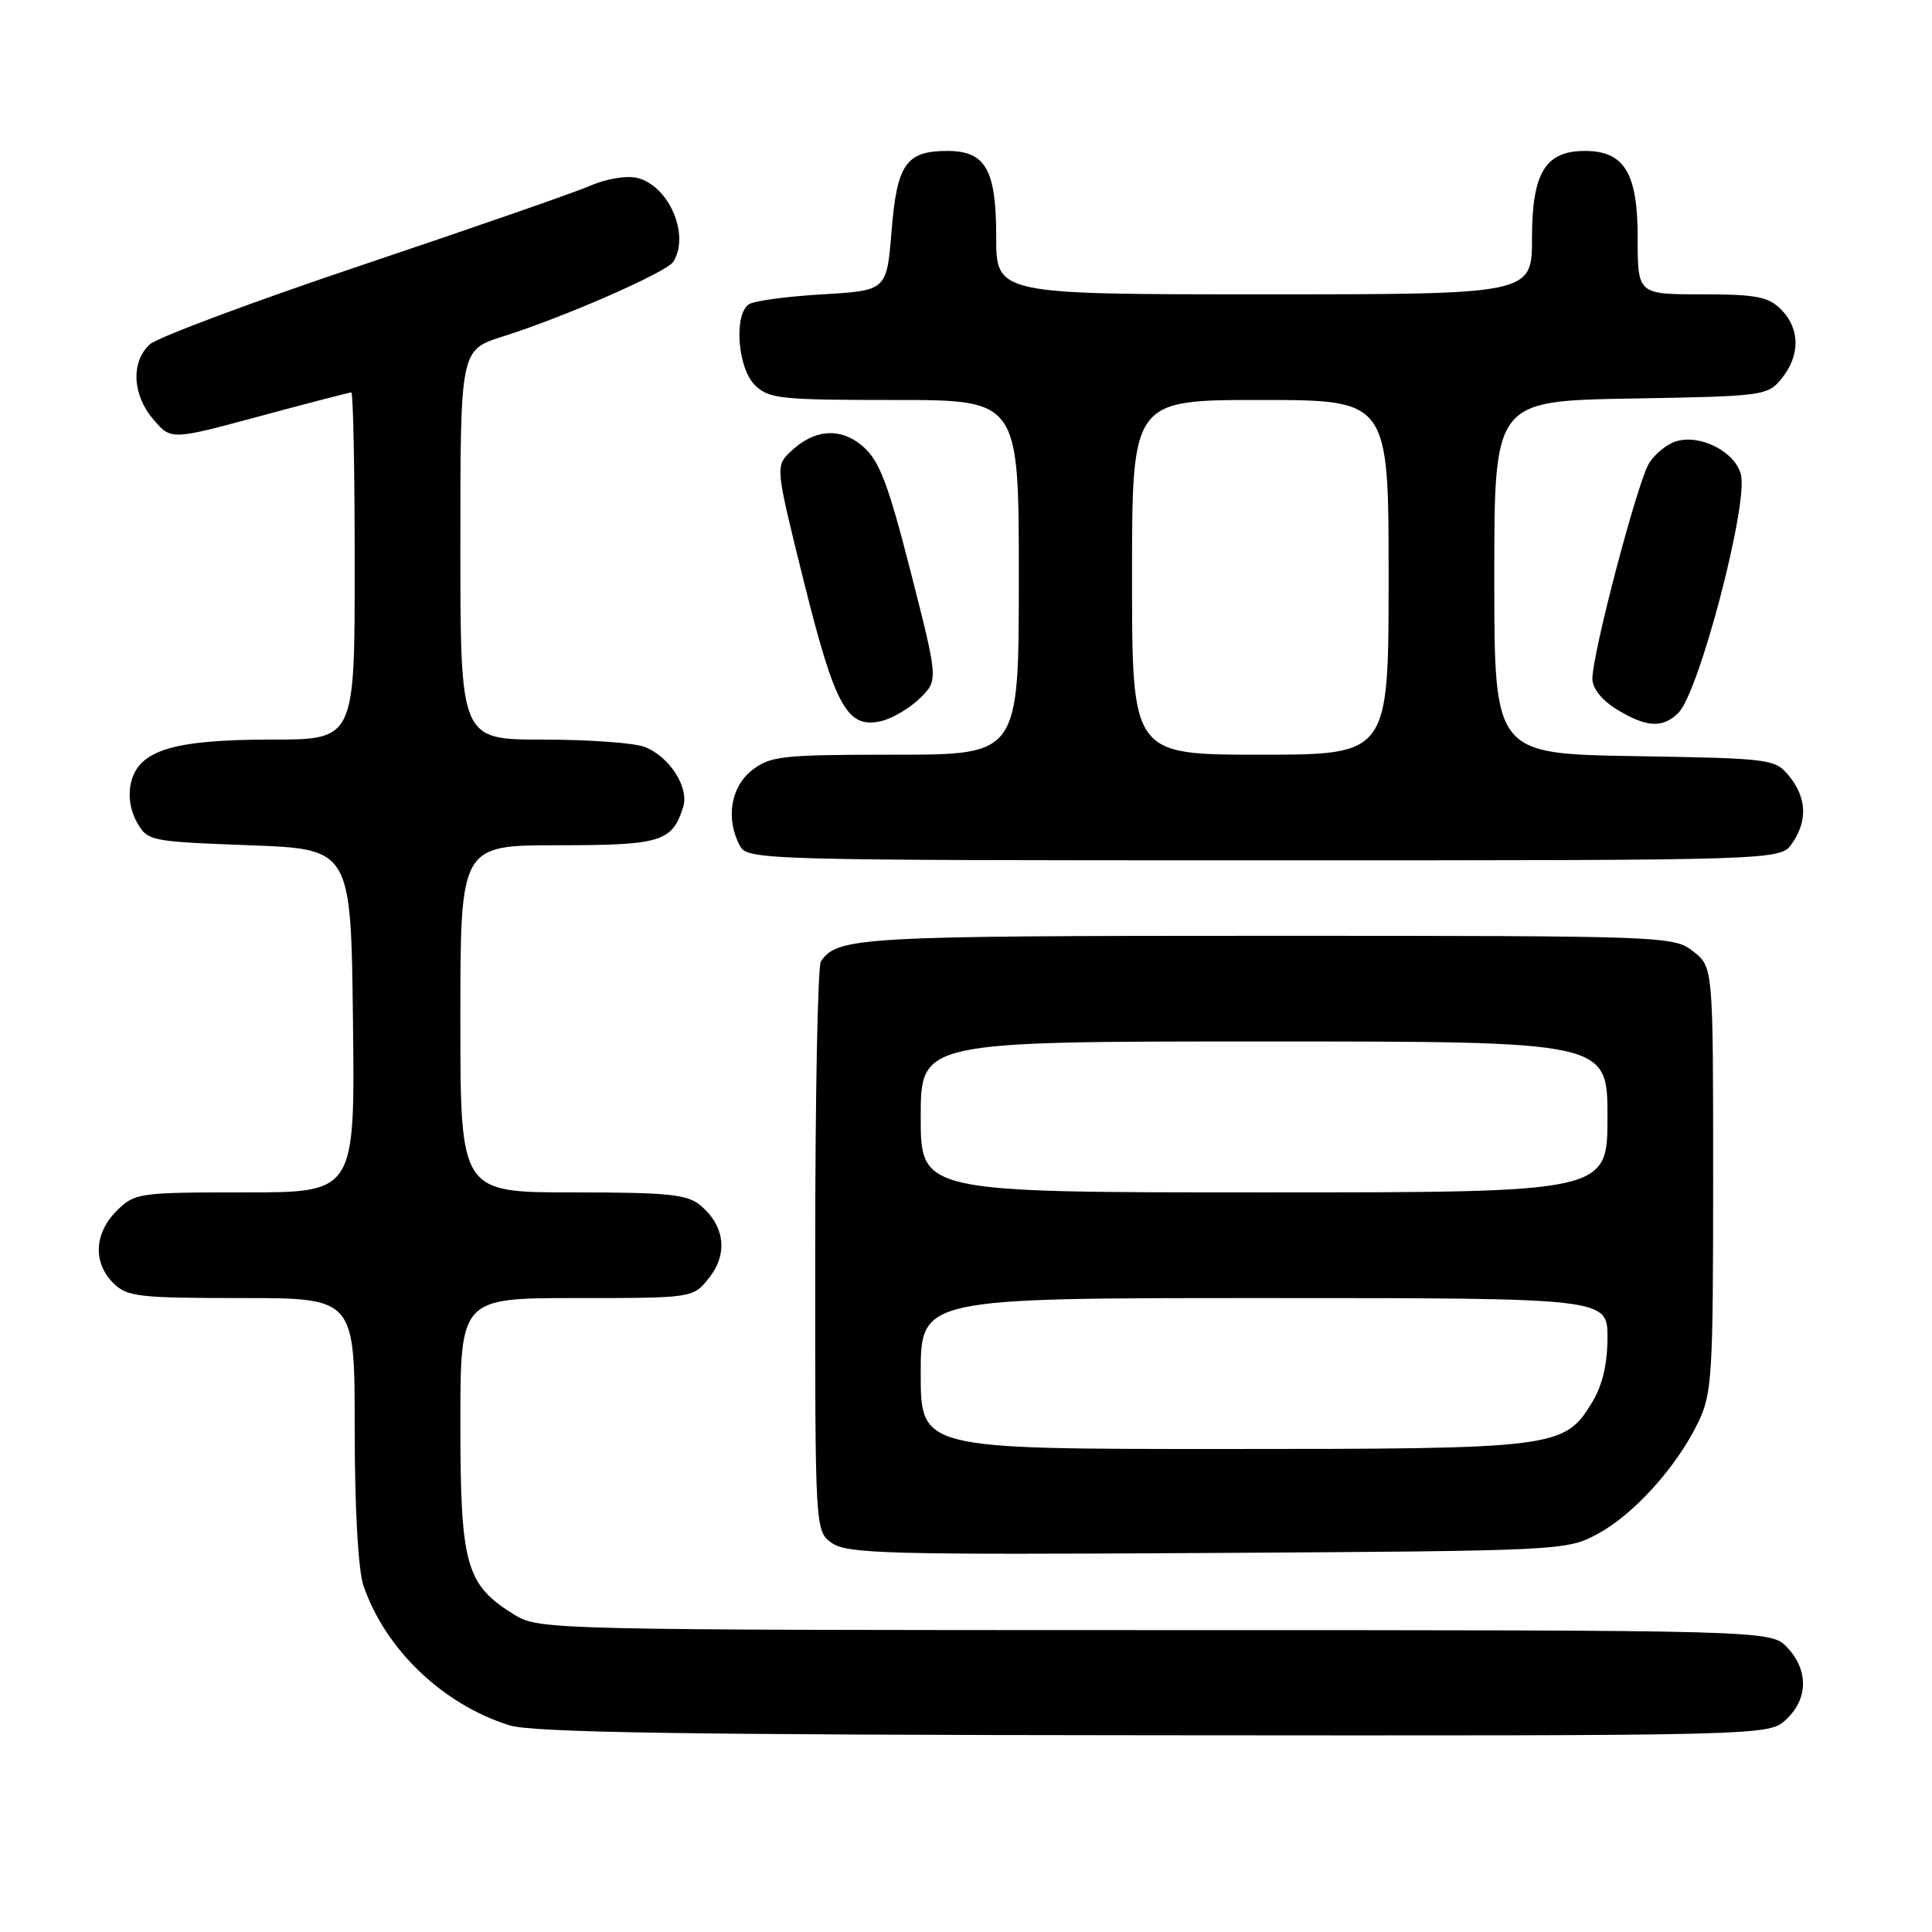 <?xml version="1.0" encoding="UTF-8" standalone="no"?>
<!DOCTYPE svg PUBLIC "-//W3C//DTD SVG 1.1//EN" "http://www.w3.org/Graphics/SVG/1.1/DTD/svg11.dtd" >
<svg xmlns="http://www.w3.org/2000/svg" xmlns:xlink="http://www.w3.org/1999/xlink" version="1.1" viewBox="0 0 256 256">
 <g >
 <path fill="currentColor"
d=" M 236.69 227.83 C 239.59 225.10 239.65 221.32 236.83 218.31 C 234.65 216.00 234.65 216.00 153.08 216.00 C 73.44 215.99 71.42 215.95 68.24 214.01 C 61.74 210.04 61.01 207.48 61.00 188.75 C 61.00 172.00 61.00 172.00 76.43 172.00 C 91.85 172.00 91.85 172.00 93.98 169.29 C 96.47 166.13 96.04 162.45 92.85 159.75 C 91.08 158.25 88.61 158.00 75.89 158.00 C 61.00 158.00 61.00 158.00 61.00 135.00 C 61.00 112.00 61.00 112.00 73.93 112.00 C 87.58 112.00 89.06 111.55 90.52 106.95 C 91.35 104.34 88.70 100.21 85.38 98.96 C 84.00 98.43 77.95 98.00 71.93 98.00 C 61.00 98.00 61.00 98.00 61.00 72.18 C 61.00 46.37 61.00 46.37 66.62 44.59 C 74.75 42.03 88.33 36.08 89.21 34.69 C 91.45 31.16 88.66 24.63 84.46 23.58 C 83.08 23.23 80.39 23.67 78.26 24.59 C 76.19 25.49 62.63 30.20 48.11 35.08 C 33.60 39.95 20.89 44.70 19.86 45.62 C 17.32 47.93 17.52 52.34 20.34 55.60 C 22.67 58.32 22.67 58.32 34.38 55.16 C 40.82 53.42 46.30 52.00 46.55 52.00 C 46.80 52.00 47.00 62.35 47.00 75.00 C 47.00 98.00 47.00 98.00 35.97 98.00 C 23.03 98.00 18.44 99.39 17.38 103.61 C 16.95 105.34 17.23 107.32 18.13 108.93 C 19.54 111.45 19.85 111.51 33.04 112.00 C 46.50 112.50 46.50 112.50 46.77 135.25 C 47.04 158.00 47.04 158.00 32.47 158.00 C 18.34 158.00 17.84 158.07 15.45 160.45 C 12.48 163.43 12.30 167.30 15.00 170.00 C 16.82 171.82 18.33 172.00 32.00 172.00 C 47.00 172.00 47.00 172.00 47.00 189.35 C 47.00 199.88 47.46 208.04 48.16 210.10 C 51.03 218.53 58.67 225.85 67.50 228.61 C 70.56 229.57 90.60 229.88 152.94 229.93 C 234.37 230.00 234.37 230.00 236.69 227.83 Z  M 211.64 203.28 C 216.45 200.71 222.13 194.43 225.00 188.51 C 226.86 184.67 227.00 182.35 227.00 156.26 C 227.00 128.15 227.00 128.15 224.37 126.07 C 221.77 124.03 220.85 124.00 167.80 124.00 C 113.94 124.00 110.92 124.17 108.77 127.40 C 108.36 128.00 108.02 145.24 108.02 165.69 C 108.00 202.89 108.00 202.89 110.25 204.47 C 112.24 205.88 117.95 206.03 160.00 205.78 C 206.86 205.50 207.56 205.47 211.64 203.28 Z  M 237.44 111.78 C 239.53 108.80 239.41 105.72 237.09 102.86 C 235.23 100.56 234.74 100.49 216.59 100.19 C 198.00 99.88 198.00 99.88 198.00 76.50 C 198.00 53.13 198.00 53.13 216.09 52.81 C 233.72 52.51 234.23 52.44 236.09 50.14 C 238.56 47.09 238.52 43.52 236.00 41.00 C 234.31 39.31 232.67 39.00 225.50 39.00 C 217.00 39.00 217.00 39.00 217.00 31.50 C 217.00 22.91 215.23 20.00 210.00 20.00 C 204.77 20.00 203.00 22.91 203.00 31.50 C 203.00 39.00 203.00 39.00 167.50 39.00 C 132.00 39.00 132.00 39.00 132.00 31.33 C 132.00 22.47 130.59 20.00 125.54 20.00 C 120.07 20.00 118.86 21.73 118.14 30.56 C 117.50 38.50 117.50 38.50 109.00 39.00 C 104.33 39.27 99.94 39.86 99.25 40.31 C 97.22 41.62 97.72 48.72 100.00 51.00 C 101.84 52.84 103.33 53.00 118.50 53.00 C 135.00 53.00 135.00 53.00 135.00 76.50 C 135.00 100.00 135.00 100.00 118.63 100.00 C 103.59 100.00 102.06 100.17 99.63 102.07 C 96.81 104.30 96.13 108.51 98.04 112.07 C 99.04 113.95 100.87 114.00 167.48 114.00 C 235.89 114.00 235.89 114.00 237.44 111.78 Z  M 121.92 92.50 C 124.33 90.12 124.33 90.12 120.68 75.81 C 117.70 64.15 116.54 61.07 114.37 59.18 C 111.37 56.55 107.81 56.84 104.61 59.98 C 102.76 61.79 102.80 62.14 106.52 77.07 C 110.67 93.74 112.28 96.63 116.84 95.53 C 118.30 95.17 120.59 93.81 121.92 92.50 Z  M 222.40 94.45 C 225.15 91.71 231.67 66.82 230.68 62.88 C 229.92 59.85 225.25 57.47 222.05 58.49 C 220.89 58.85 219.31 60.13 218.54 61.33 C 217.02 63.67 211.00 86.54 211.00 89.96 C 211.00 91.22 212.27 92.80 214.25 94.01 C 218.16 96.40 220.34 96.52 222.40 94.45 Z  M 122.00 182.00 C 122.00 172.00 122.00 172.00 167.50 172.00 C 213.00 172.00 213.00 172.00 213.00 177.25 C 212.99 180.75 212.32 183.60 210.97 185.81 C 207.27 191.88 206.32 192.00 162.03 192.00 C 122.00 192.00 122.00 192.00 122.00 182.00 Z  M 122.00 148.00 C 122.00 138.00 122.00 138.00 167.50 138.00 C 213.00 138.00 213.00 138.00 213.00 148.00 C 213.00 158.00 213.00 158.00 167.50 158.00 C 122.00 158.00 122.00 158.00 122.00 148.00 Z  M 150.00 76.50 C 150.00 53.00 150.00 53.00 167.00 53.00 C 184.00 53.00 184.00 53.00 184.00 76.50 C 184.00 100.00 184.00 100.00 167.00 100.00 C 150.00 100.00 150.00 100.00 150.00 76.50 Z "/>
</g>
</svg>